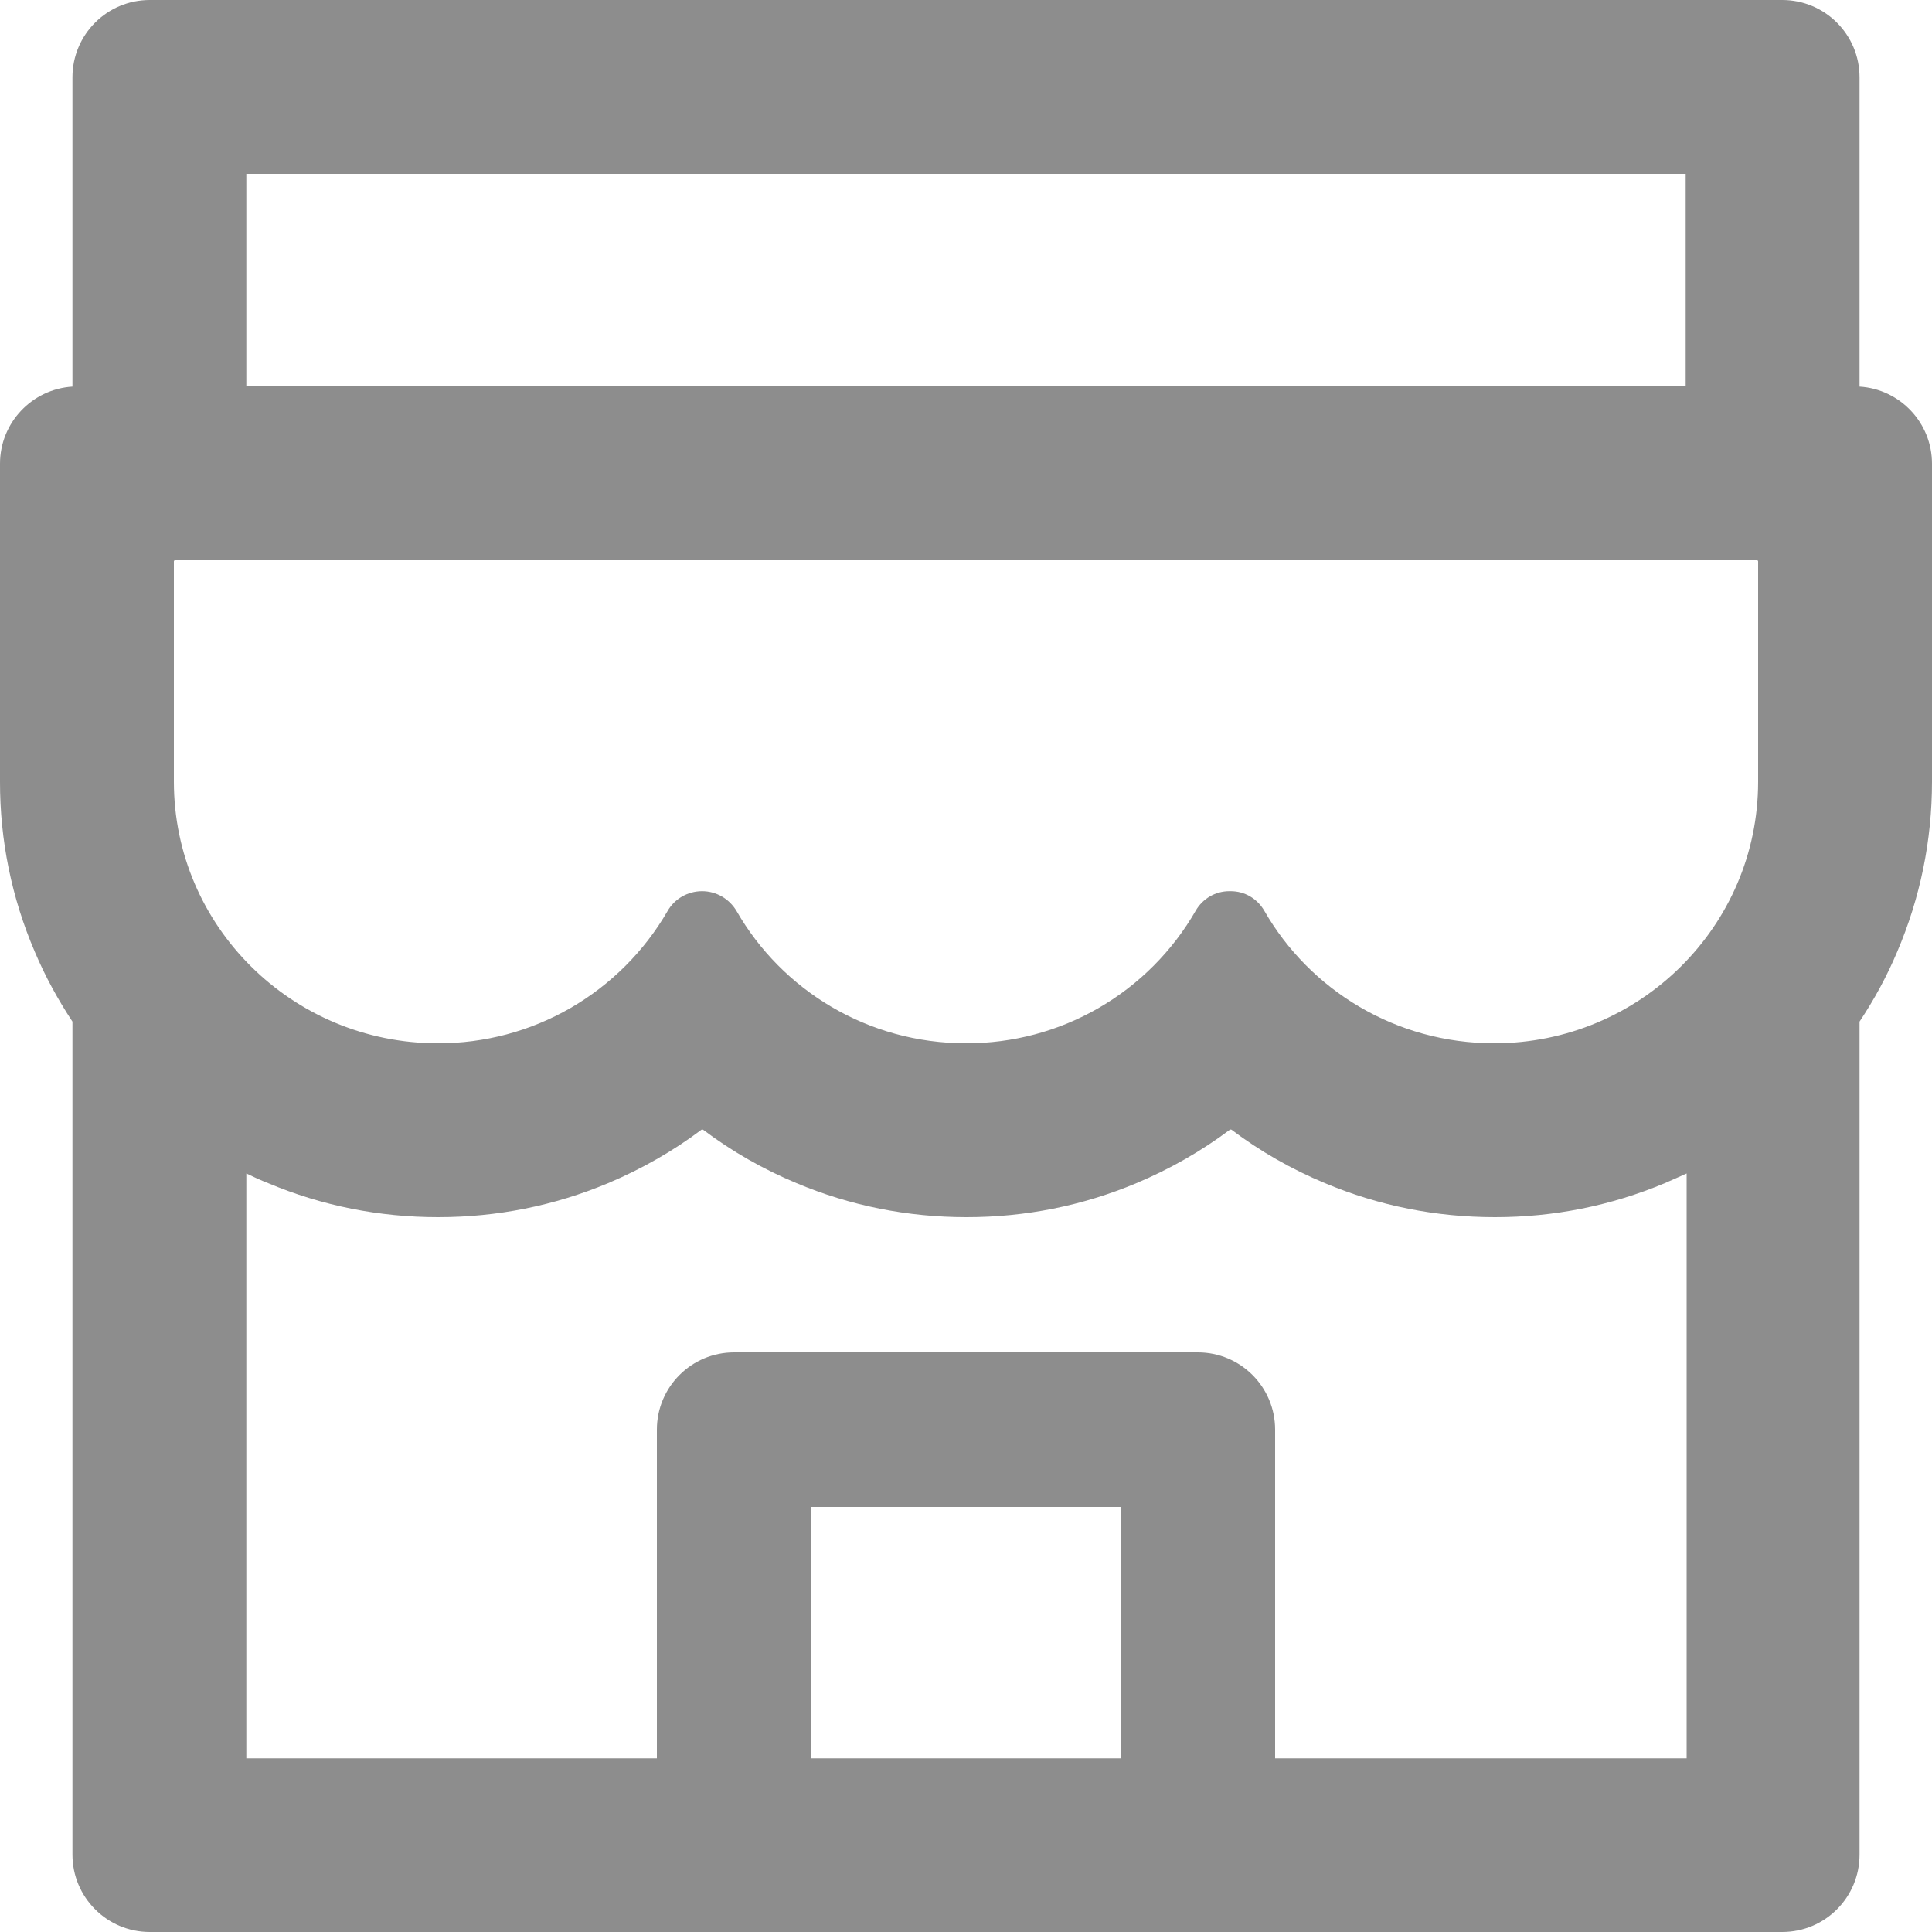 <svg width="18" height="18" viewBox="0 0 18 18" fill="none" xmlns="http://www.w3.org/2000/svg">
<path d="M17.325 3.602V0.72C17.325 0.322 17.003 0 16.605 0H1.395C0.997 0 0.675 0.322 0.675 0.72V3.602C0.299 3.625 1.39408e-05 3.938 1.39408e-05 4.32V7.283C-0.001 7.828 0.109 8.367 0.324 8.867C0.421 9.097 0.54 9.313 0.675 9.518V17.28C0.675 17.676 0.997 18 1.395 18H16.605C17.003 18 17.325 17.678 17.325 17.28V9.518C17.462 9.312 17.58 9.095 17.676 8.867C17.89 8.366 18 7.832 18 7.283V4.32C18 3.938 17.701 3.625 17.325 3.602ZM2.295 1.62H15.705V3.6H2.295V1.62ZM10.44 16.382H7.56V14.04H10.44V16.382ZM15.705 16.382H11.88V13.32C11.88 12.922 11.558 12.6 11.16 12.6H6.84C6.442 12.6 6.12 12.922 6.12 13.32V16.382H2.295V10.933C2.36 10.964 2.428 10.996 2.498 11.023C2.999 11.234 3.533 11.34 4.082 11.34C4.631 11.34 5.162 11.234 5.666 11.023C5.976 10.892 6.269 10.726 6.536 10.525C6.541 10.523 6.545 10.523 6.55 10.525C6.818 10.727 7.111 10.894 7.421 11.023C7.922 11.234 8.456 11.34 9.005 11.34C9.554 11.34 10.085 11.234 10.588 11.023C10.899 10.892 11.191 10.726 11.459 10.525C11.464 10.523 11.468 10.523 11.473 10.525C11.741 10.727 12.034 10.894 12.344 11.023C12.845 11.234 13.379 11.34 13.928 11.34C14.476 11.34 15.008 11.234 15.511 11.023C15.579 10.993 15.646 10.964 15.714 10.933V16.382H15.705ZM16.38 7.283C16.38 8.629 15.277 9.72 13.921 9.72C13.003 9.72 12.202 9.223 11.779 8.485C11.713 8.372 11.597 8.303 11.466 8.303H11.453C11.324 8.303 11.205 8.372 11.14 8.485C10.924 8.861 10.612 9.174 10.236 9.391C9.861 9.608 9.434 9.721 9 9.72C8.084 9.72 7.286 9.225 6.863 8.489C6.795 8.374 6.674 8.303 6.541 8.303C6.408 8.303 6.284 8.374 6.219 8.489C6.002 8.864 5.69 9.175 5.314 9.392C4.939 9.608 4.513 9.721 4.079 9.72C2.723 9.72 1.62 8.629 1.62 7.283V5.231C1.62 5.224 1.625 5.22 1.631 5.22H16.369C16.375 5.22 16.38 5.224 16.38 5.231V7.283V7.283Z" fill="#8D8D8D"/>
</svg>
